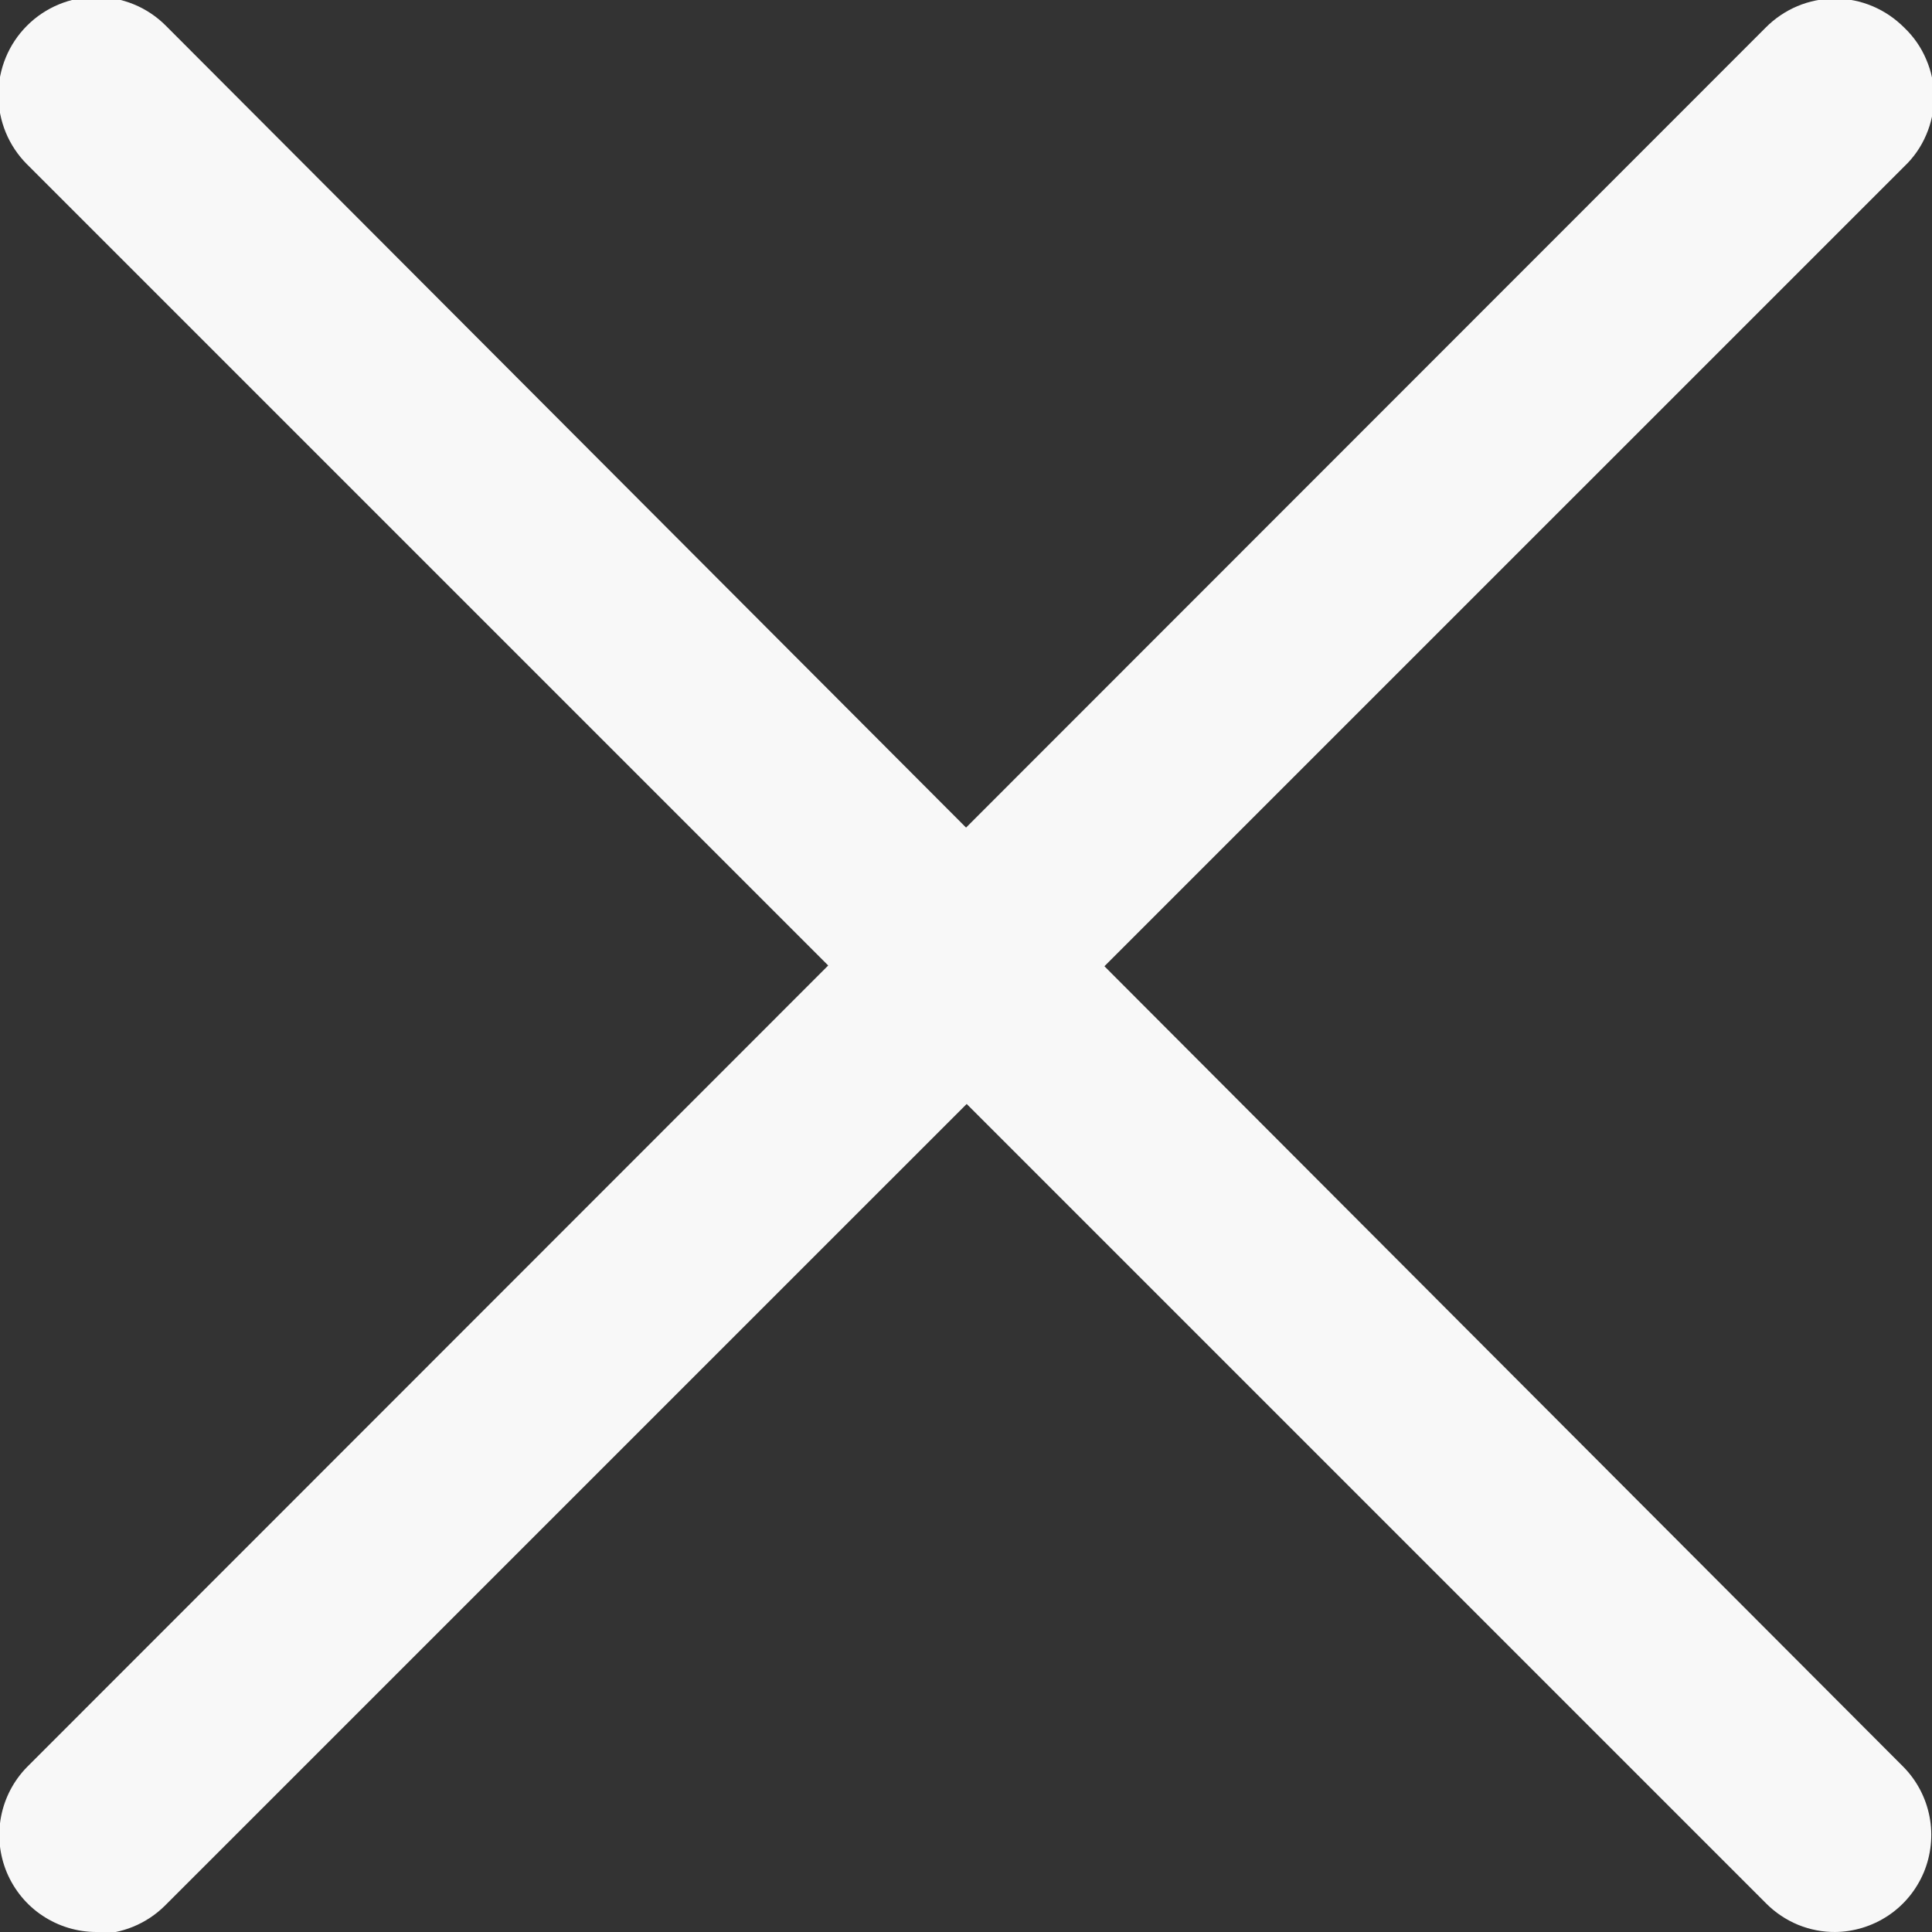 <svg width="15" height="15" viewBox="0 0 15 15" fill="none" xmlns="http://www.w3.org/2000/svg">
    <rect x="0" y="0" width="15" height="15" fill="#333333" stroke="none"/>
    <g clip-path="url(#clip0_973_5)">
    <path d="M0.748 15C0.6 15 0.455 14.956 0.331 14.874C0.207 14.792 0.111 14.675 0.053 14.538C-0.004 14.401 -0.02 14.251 0.008 14.105C0.036 13.959 0.106 13.825 0.21 13.719L13.708 0.215C13.778 0.144 13.862 0.087 13.954 0.048C14.047 0.009 14.146 -0.011 14.246 -0.011C14.347 -0.011 14.446 0.009 14.538 0.048C14.631 0.087 14.714 0.144 14.785 0.215C14.858 0.285 14.916 0.368 14.955 0.461C14.995 0.553 15.016 0.653 15.016 0.754C15.016 0.854 14.995 0.954 14.955 1.047C14.916 1.139 14.858 1.223 14.785 1.292L1.281 14.795C1.138 14.937 0.945 15.016 0.743 15.016" fill="#F8F8F8"/>
    <path d="M14.252 15C14.152 15.001 14.053 14.982 13.96 14.944C13.868 14.906 13.784 14.85 13.713 14.779L0.21 1.276C0.139 1.205 0.083 1.121 0.045 1.029C0.007 0.937 -0.013 0.837 -0.013 0.737C-0.013 0.638 0.007 0.538 0.045 0.446C0.083 0.354 0.139 0.27 0.21 0.199C0.281 0.128 0.365 0.072 0.457 0.034C0.549 -0.004 0.648 -0.024 0.748 -0.024C0.848 -0.024 0.947 -0.004 1.04 0.034C1.132 0.072 1.216 0.128 1.287 0.199L14.779 13.719C14.883 13.825 14.953 13.959 14.981 14.105C15.009 14.25 14.993 14.401 14.936 14.538C14.878 14.675 14.782 14.792 14.658 14.874C14.534 14.956 14.389 15 14.241 15" fill="#F8F8F8"/>
    </g>
    <defs>
    <clipPath id="clip0_973_5">
    <rect width="15" height="15" fill="white"/>
    </clipPath>
    </defs>
    </svg>
